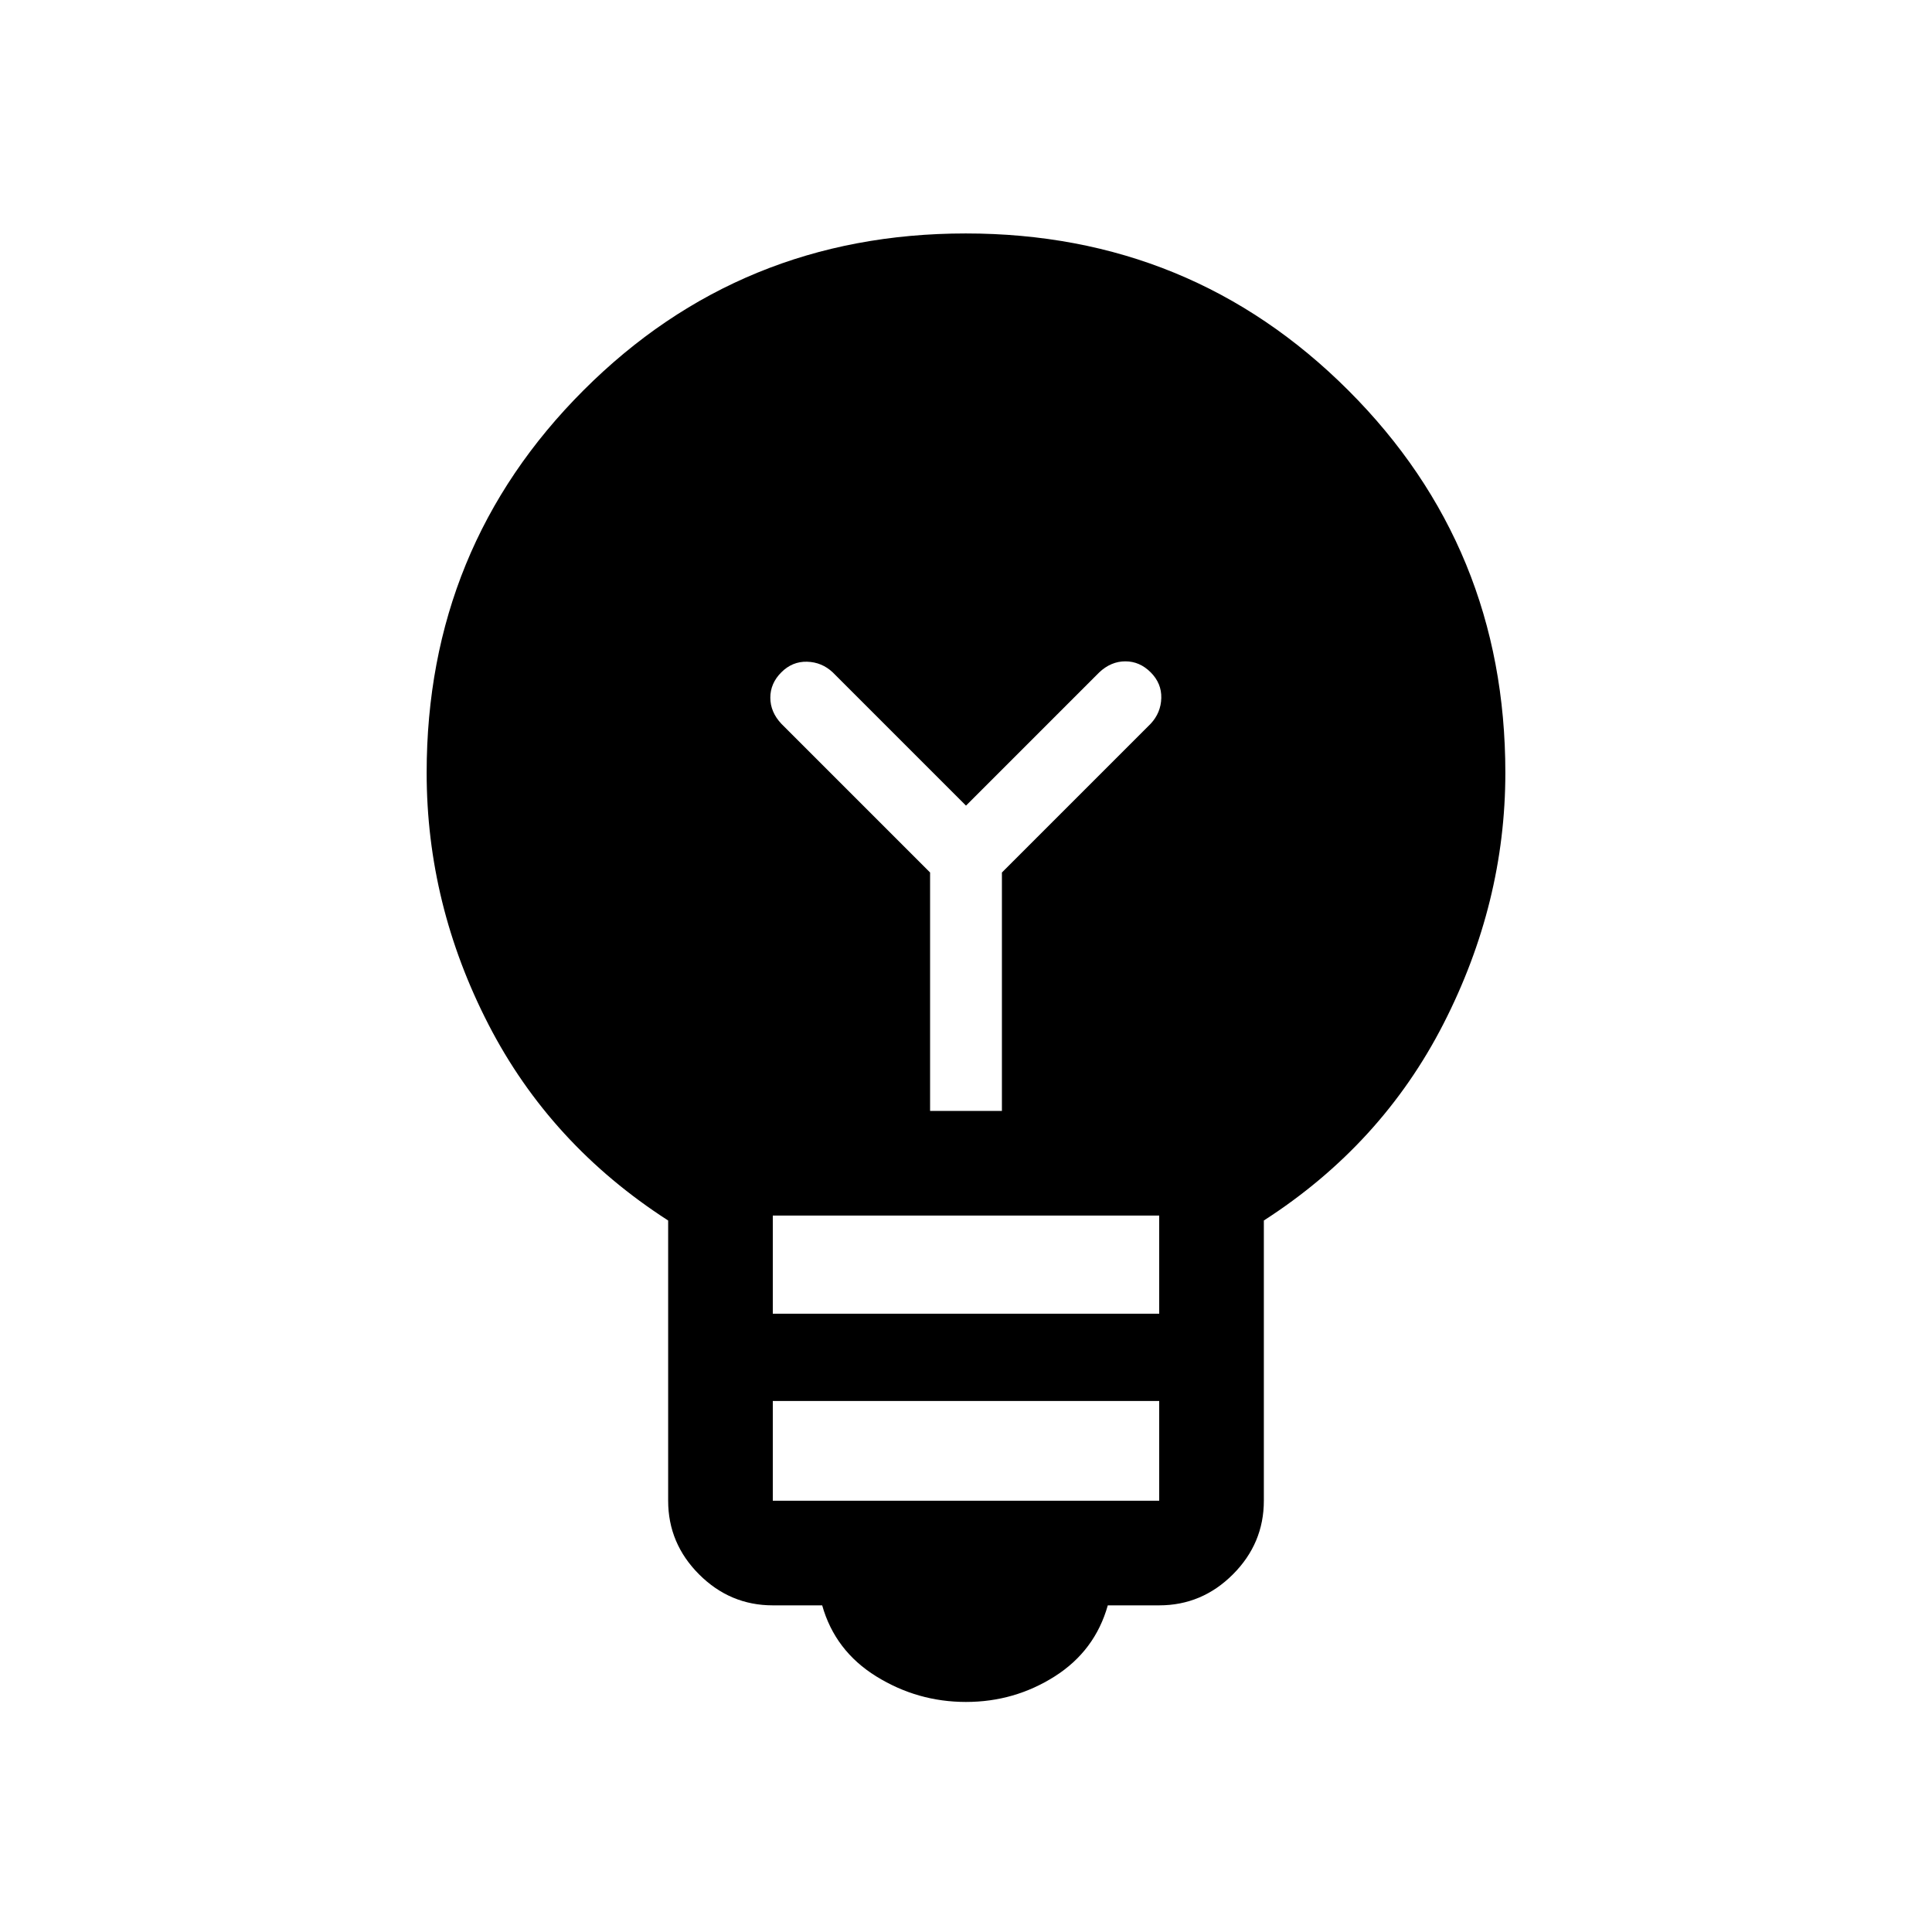 <svg xmlns="http://www.w3.org/2000/svg" height="20" viewBox="0 -960 960 960" width="20"><path d="M480-114.311q-24.077 0-44.577-12.692-20.499-12.692-26.884-35.308H384q-21.238 0-36.618-15.38-15.381-15.38-15.381-36.618v-139.23q-58.538-37.692-89.269-97.385Q212.001-510.616 212.001-576q0-112.088 77.922-190.043 77.921-77.956 189.96-77.956t190.078 77.956Q747.999-688.088 747.999-576q0 64.615-30.731 124.692t-89.269 97.769v139.23q0 21.238-15.381 36.618-15.38 15.38-36.618 15.38h-25.539q-6.385 22.616-26.384 35.308-20 12.692-44.077 12.692Zm-96-99.998h192v-49.539H384v49.539Zm0-92.923h192v-48.769H384v48.769ZM497.846-408v-118.462l73.923-73.923q5.077-5.441 5.269-12.759.192-7.318-5.269-12.779-5.462-5.462-12.587-5.462-7.126 0-12.951 5.462L480-559.692l-66.231-66.231q-5.441-5.077-12.759-5.269-7.317-.193-12.779 5.269-5.461 5.461-5.461 12.587 0 7.126 5.461 12.951l73.923 73.923V-408h35.692Z"/></svg>